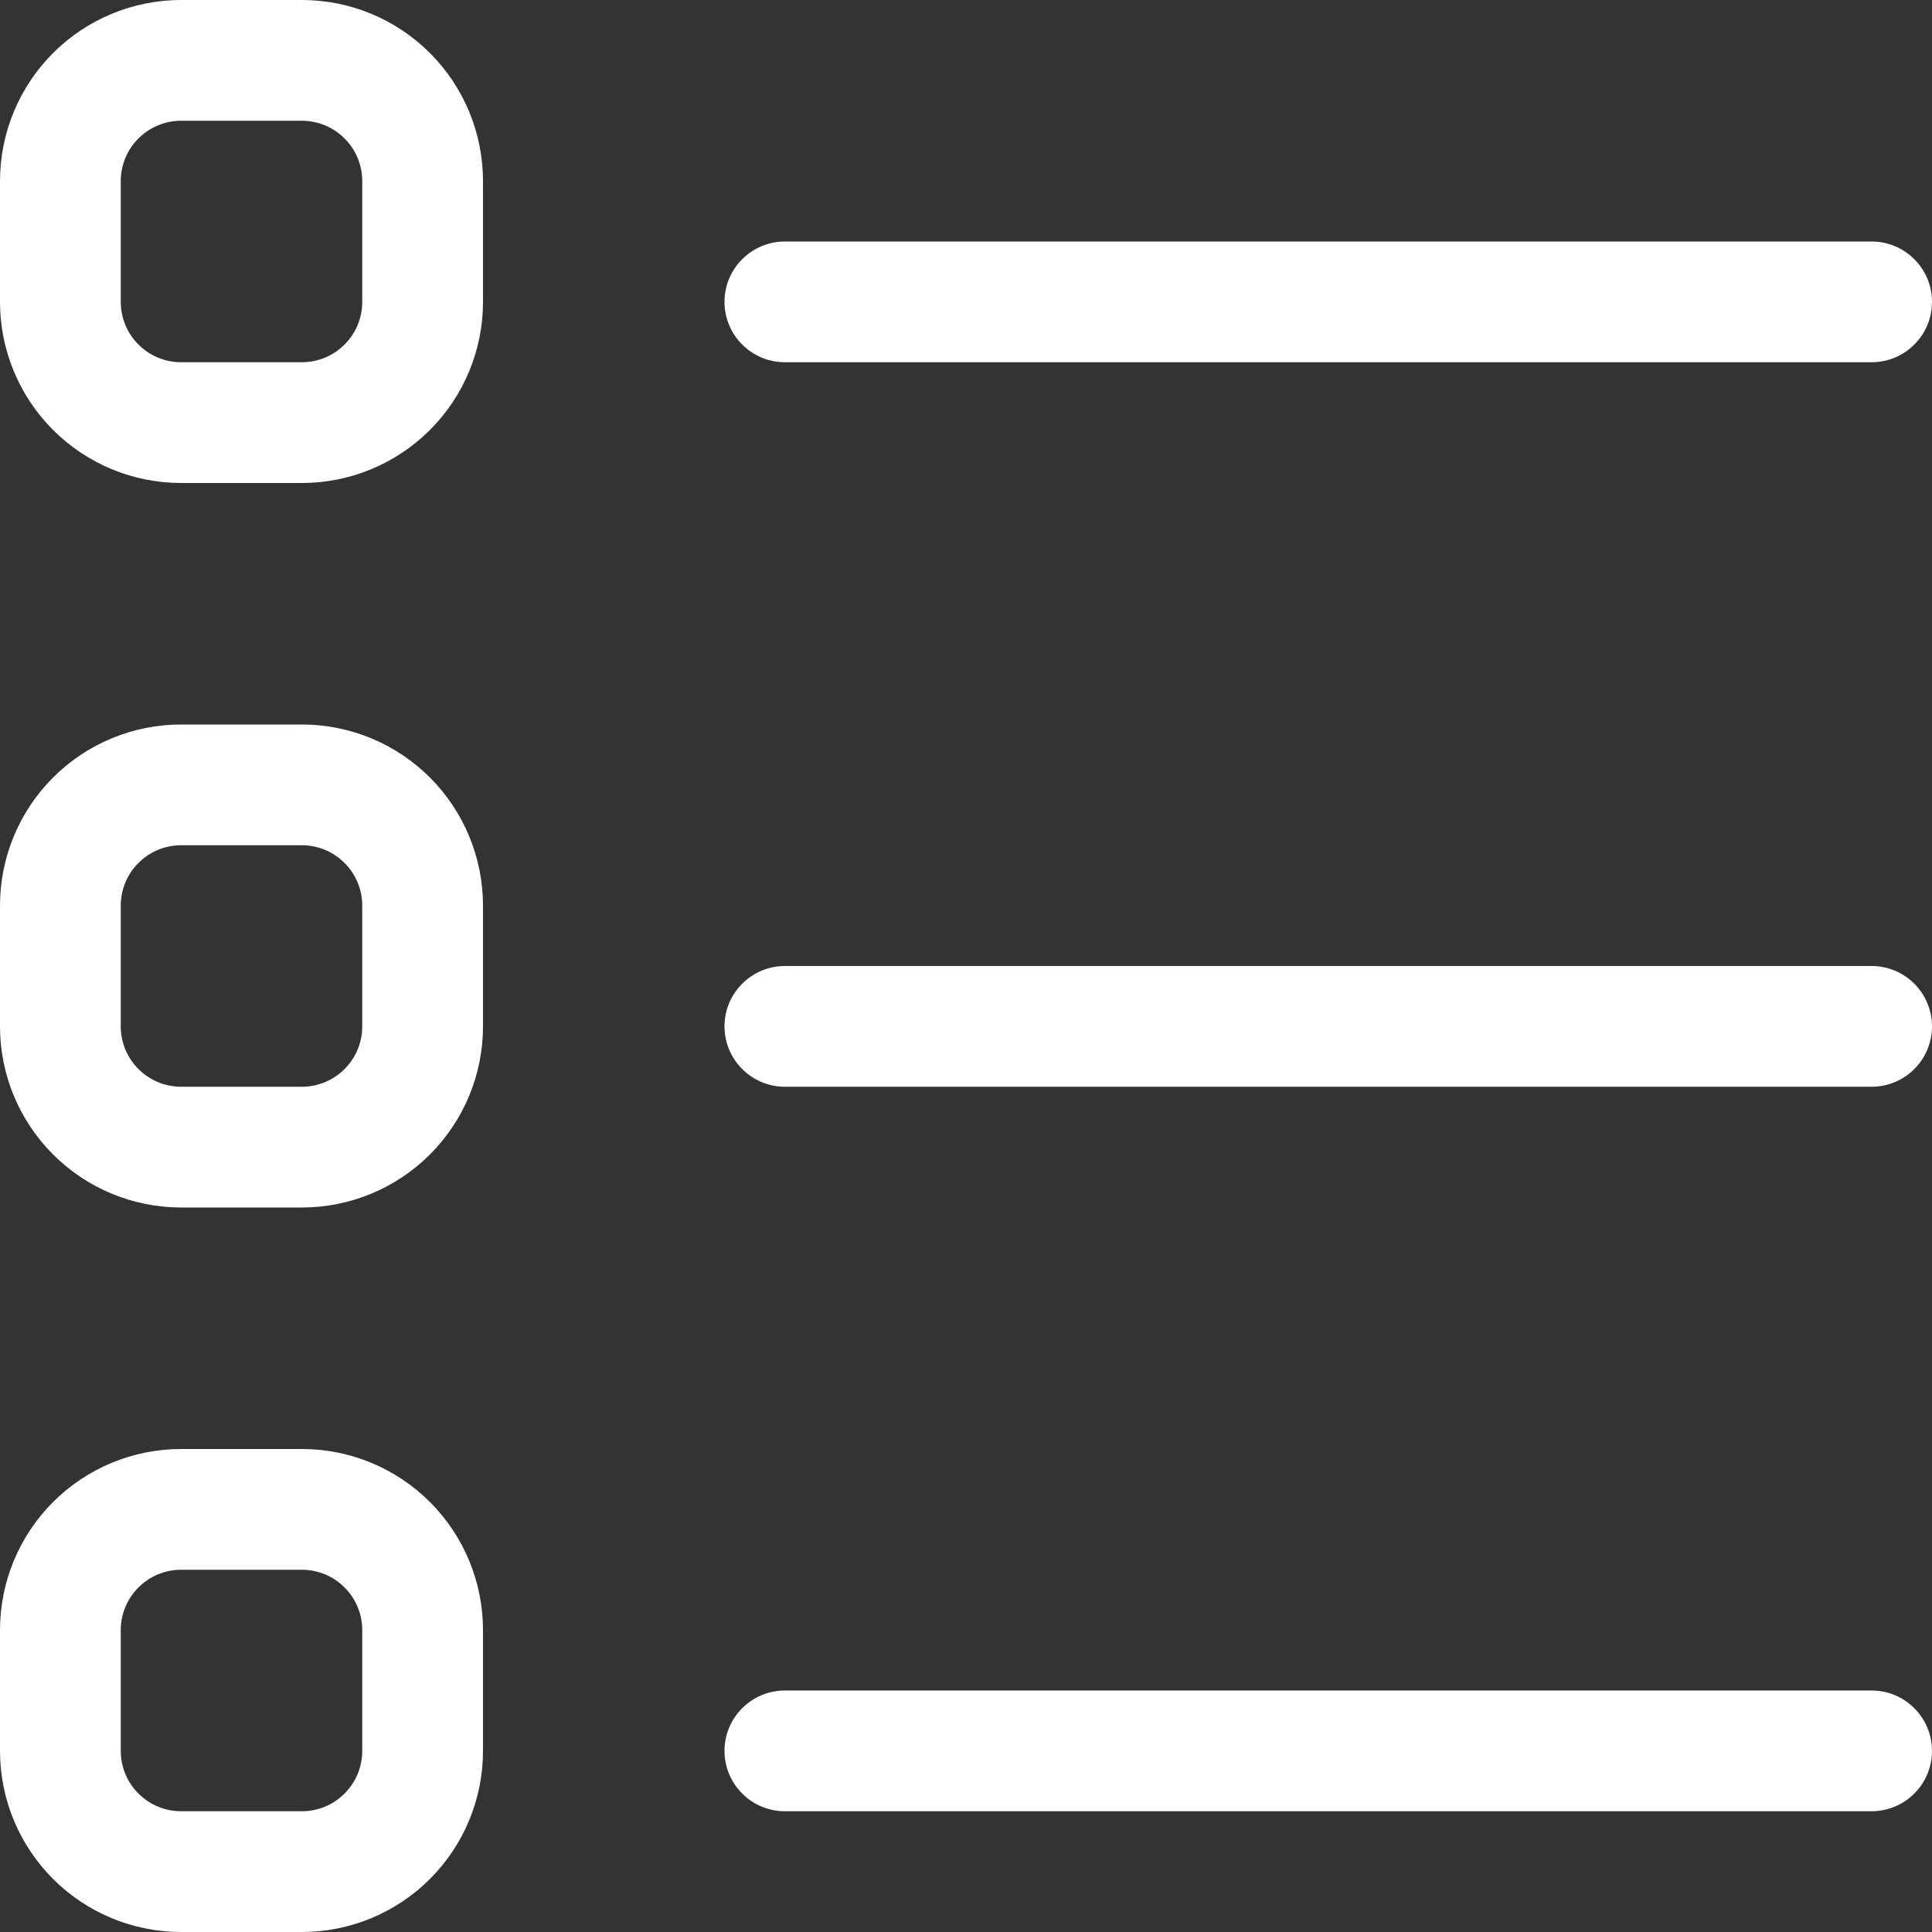 <svg width="24" height="24" viewBox="0 0 24 24" fill="none" xmlns="http://www.w3.org/2000/svg">
<rect x="0" y="0" width="24" height="24" fill="#333333" stroke="none"/>
<path d="M0 2.25C0 1.653 0.237 1.081 0.659 0.659C1.081 0.237 1.653 0 2.25 0H3.75C4.347 0 4.919 0.237 5.341 0.659C5.763 1.081 6 1.653 6 2.25V3.75C6 4.347 5.763 4.919 5.341 5.341C4.919 5.763 4.347 6 3.75 6H2.25C1.653 6 1.081 5.763 0.659 5.341C0.237 4.919 0 4.347 0 3.75V2.25ZM2.25 1.5C2.051 1.5 1.86 1.579 1.72 1.72C1.579 1.86 1.5 2.051 1.5 2.25V3.75C1.5 3.949 1.579 4.14 1.72 4.28C1.86 4.421 2.051 4.5 2.25 4.5H3.75C3.949 4.5 4.14 4.421 4.28 4.28C4.421 4.14 4.5 3.949 4.5 3.75V2.25C4.5 2.051 4.421 1.86 4.28 1.72C4.14 1.579 3.949 1.5 3.75 1.5H2.25ZM0 11.25C0 10.653 0.237 10.081 0.659 9.659C1.081 9.237 1.653 9 2.25 9H3.75C4.347 9 4.919 9.237 5.341 9.659C5.763 10.081 6 10.653 6 11.25V12.75C6 13.347 5.763 13.919 5.341 14.341C4.919 14.763 4.347 15 3.75 15H2.25C1.653 15 1.081 14.763 0.659 14.341C0.237 13.919 0 13.347 0 12.75V11.25ZM2.25 10.5C2.051 10.5 1.86 10.579 1.72 10.72C1.579 10.86 1.5 11.051 1.5 11.25V12.75C1.5 12.949 1.579 13.14 1.72 13.28C1.86 13.421 2.051 13.5 2.25 13.5H3.75C3.949 13.5 4.14 13.421 4.28 13.28C4.421 13.14 4.5 12.949 4.5 12.75V11.25C4.5 11.051 4.421 10.86 4.28 10.72C4.14 10.579 3.949 10.5 3.75 10.5H2.25ZM0 20.25C0 19.653 0.237 19.081 0.659 18.659C1.081 18.237 1.653 18 2.25 18H3.75C4.347 18 4.919 18.237 5.341 18.659C5.763 19.081 6 19.653 6 20.25V21.75C6 22.347 5.763 22.919 5.341 23.341C4.919 23.763 4.347 24 3.75 24H2.25C1.653 24 1.081 23.763 0.659 23.341C0.237 22.919 0 22.347 0 21.75V20.25ZM2.25 19.5C2.051 19.5 1.86 19.579 1.72 19.72C1.579 19.86 1.5 20.051 1.5 20.25V21.75C1.5 21.949 1.579 22.14 1.72 22.28C1.86 22.421 2.051 22.5 2.25 22.5H3.75C3.949 22.5 4.14 22.421 4.28 22.28C4.421 22.14 4.5 21.949 4.5 21.75V20.25C4.5 20.051 4.421 19.86 4.28 19.72C4.14 19.579 3.949 19.5 3.75 19.5H2.25ZM9 3.75C9 3.551 9.079 3.36 9.22 3.22C9.36 3.079 9.551 3 9.75 3H23.25C23.449 3 23.64 3.079 23.78 3.22C23.921 3.36 24 3.551 24 3.75C24 3.949 23.921 4.14 23.78 4.28C23.64 4.421 23.449 4.5 23.25 4.5H9.75C9.551 4.5 9.36 4.421 9.22 4.28C9.079 4.14 9 3.949 9 3.75ZM9 12.75C9 12.551 9.079 12.36 9.22 12.22C9.36 12.079 9.551 12 9.75 12H23.25C23.449 12 23.64 12.079 23.78 12.22C23.921 12.36 24 12.551 24 12.75C24 12.949 23.921 13.14 23.78 13.28C23.64 13.421 23.449 13.5 23.25 13.5H9.75C9.551 13.5 9.36 13.421 9.22 13.28C9.079 13.14 9 12.949 9 12.75ZM9 21.75C9 21.551 9.079 21.36 9.22 21.22C9.36 21.079 9.551 21 9.75 21H23.25C23.449 21 23.64 21.079 23.78 21.22C23.921 21.36 24 21.551 24 21.75C24 21.949 23.921 22.14 23.78 22.28C23.64 22.421 23.449 22.5 23.25 22.5H9.75C9.551 22.5 9.36 22.421 9.22 22.28C9.079 22.14 9 21.949 9 21.75Z" fill="white"/>
</svg>
